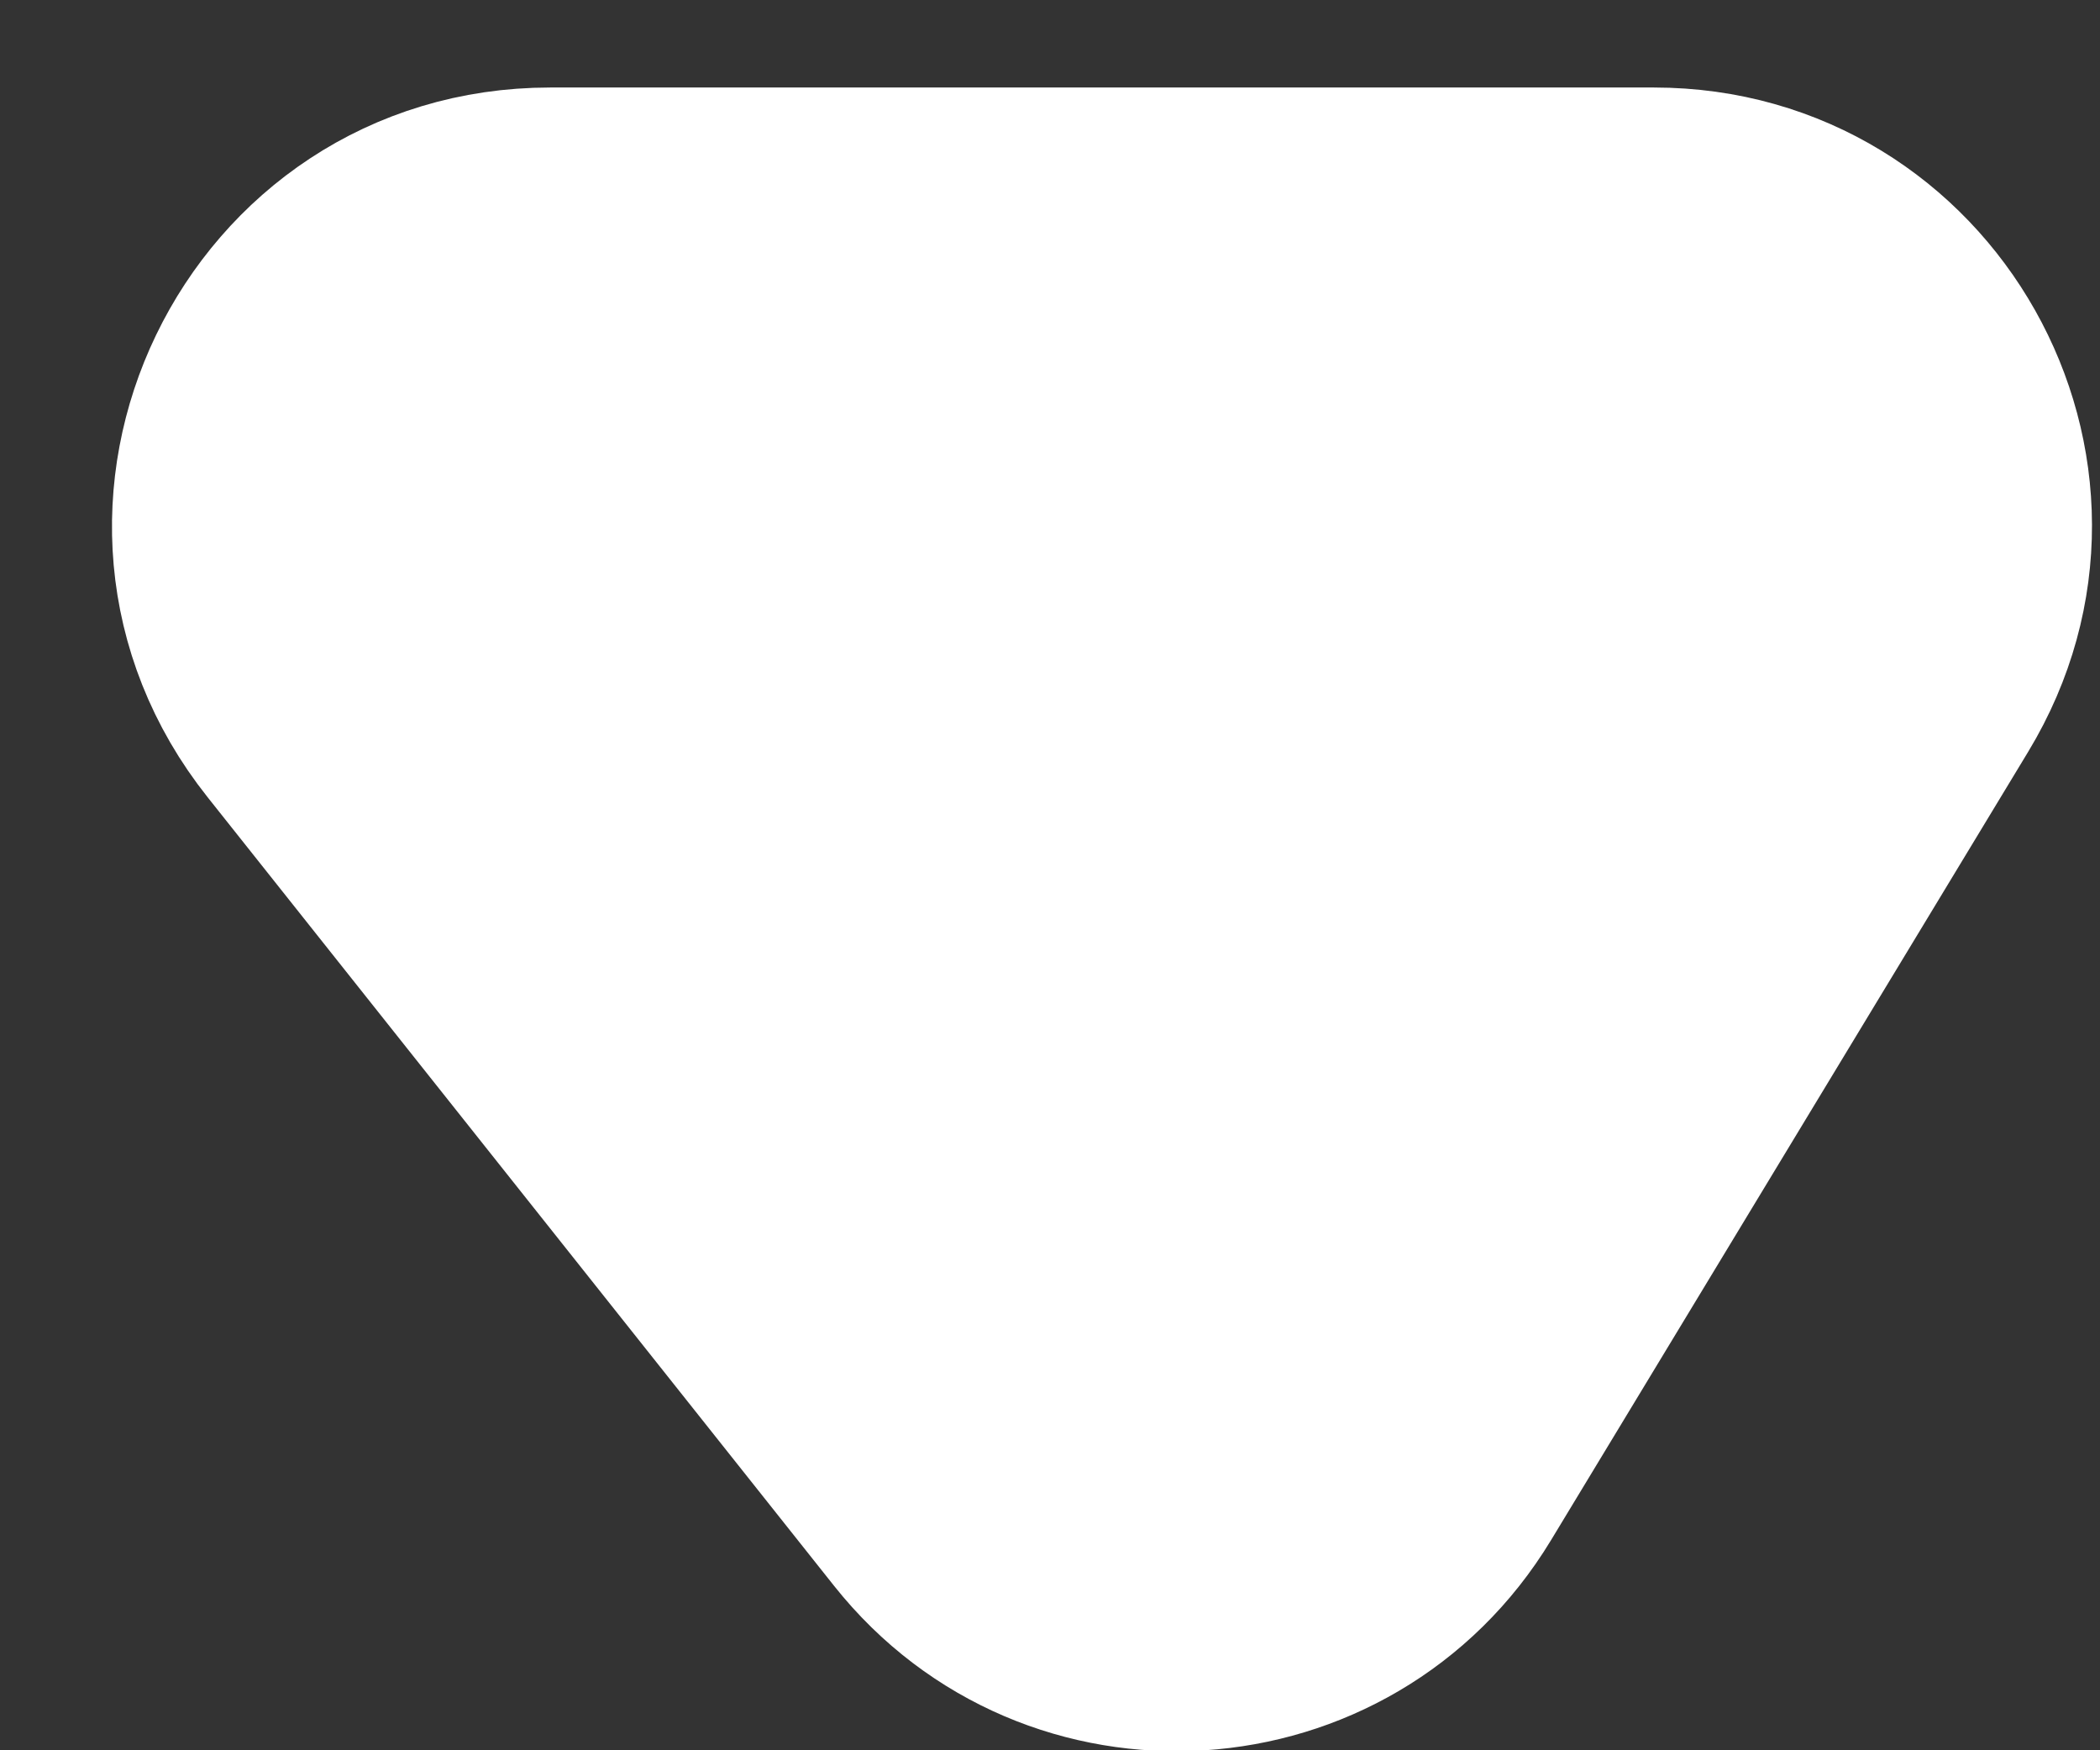 <svg width="12" height="10" viewBox="0 0 12 10" fill="none" xmlns="http://www.w3.org/2000/svg">
<rect x="0" y="0" width="12" height="10" fill="#333333" stroke="none"/>
<path d="M5.158 8.75L1.578 4.244C0.536 2.934 1.47 1 3.144 1H9.451C11.009 1 11.969 2.703 11.162 4.036L8.435 8.541C7.713 9.733 6.025 9.84 5.158 8.75Z" fill="white" stroke="white"/>
</svg>
